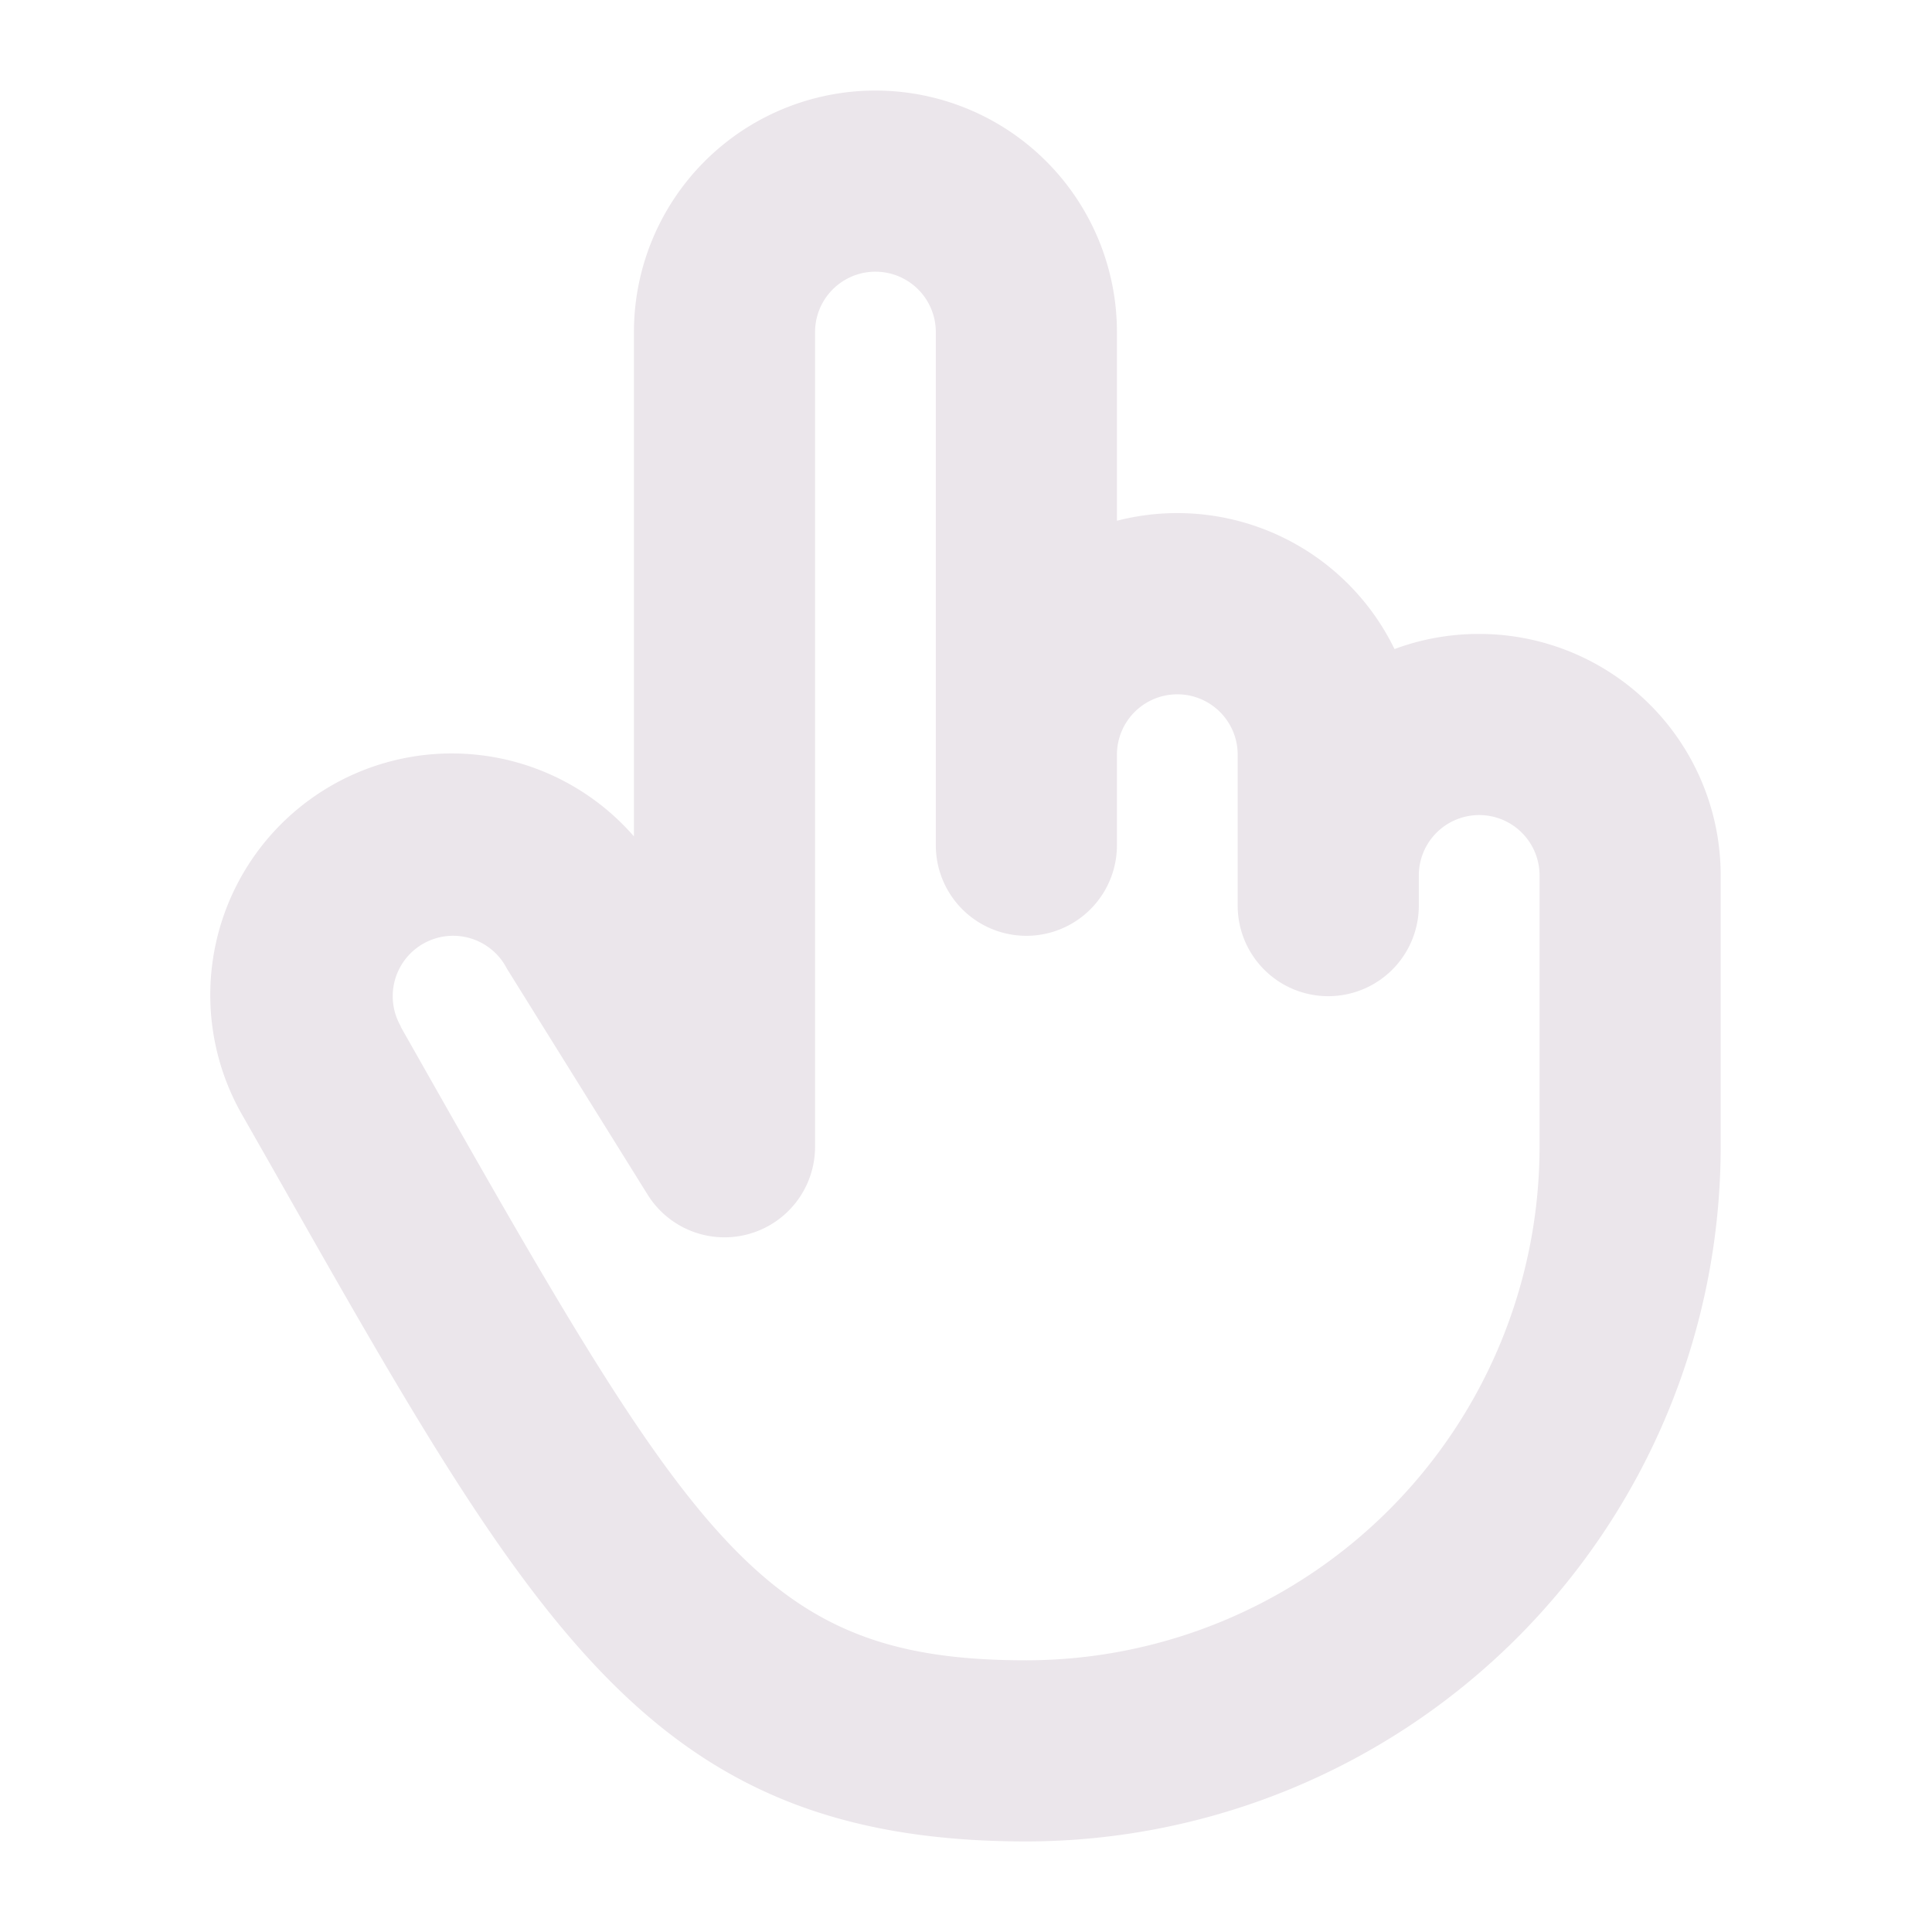 <svg xmlns="http://www.w3.org/2000/svg" width="24" height="24" fill="none" viewBox="0 0 24 24">
  <path fill="#EBE6EB" d="M18.375 7.875a2.995 2.995 0 0 0-1.052.188 3 3 0 0 0-3.448-1.594V4.125a3 3 0 0 0-6 0v6.265a3 3 0 0 0-4.852 3.485l.44.773c3.204 5.647 4.667 8.227 9.287 8.227a8.635 8.635 0 0 0 8.625-8.625v-3.375a3 3 0 0 0-3-3Zm.75 6.375a6.383 6.383 0 0 1-6.375 6.375c-3.188 0-4.077-1.355-7.331-7.092l-.44-.776v-.007a.75.75 0 1 1 1.3-.75l.018.033 1.751 2.812a1.125 1.125 0 0 0 2.077-.595V4.125a.75.75 0 1 1 1.5 0V10.5a1.125 1.125 0 1 0 2.25 0V9.375a.75.75 0 1 1 1.5 0v1.875a1.125 1.125 0 1 0 2.25 0v-.375a.75.75 0 1 1 1.5 0v3.375Z"/>
</svg>
